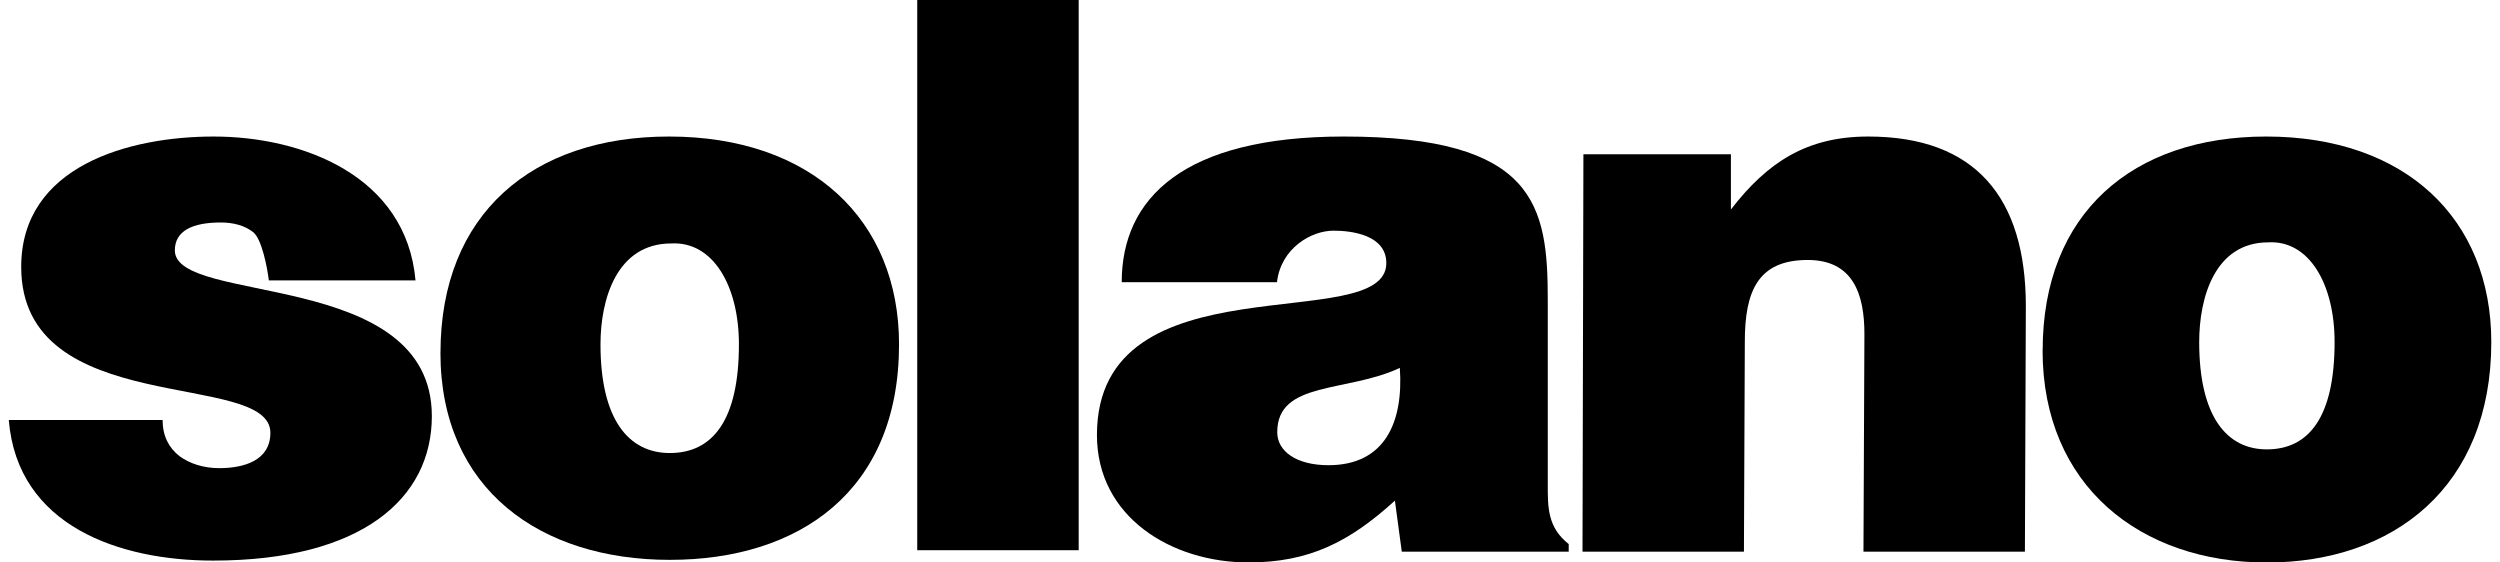 <svg class="logo-solano" width="80" height="18" xmlns="http://www.w3.org/2000/svg" viewBox="0 0 1559.32 353.33">
	<g fill="currentColor">
    <path d="M1375.89,214.88c0-28.06,9.85-62.65,43.41-62.65,25.56-1.44,41.64,26.08,41.64,62.65,0,47-16.08,67.39-42.57,67.39-25,0-42.48-20.37-42.48-67.39m-98.38,5.18c0,85.06,61.5,133.27,140.86,133.27s141-47.28,141-138.45c0-77.45-54-129.12-141.38-129.12-83.69,0-140.43,47.92-140.43,134.3" />
    <path d="M1081.74,131.67V96.91H989.09l-.57,249.61h101.4l.56-132c0-31.72,8.34-51.22,39.5-51.22,28.76,0,35.62,21.84,35.62,46.49L1165,346.52h101.41L1267,192.3c0-68.18-31.73-106.54-99-106.54-38.55,0-63.36,16.08-86.31,45.91" />
    <path d="M796.78,271.39c0-32.26,43.87-24.69,77-40.3,2.36,34-9.3,61.12-44.82,61.12-20,0-32.2-8.59-32.2-20.82m-97.7-94.15h97.55c2.44-21.28,21.43-32.35,35.53-32.35,10.79,0,33.15,2.42,33.15,20.39,0,46.37-181.77-4.72-181.77,108,0,51.58,46.93,80,95.16,80,38,0,63.28-12.71,92-38.81L875,346.52H979.85v-4.77c-13.25-10.43-13.15-23-13.15-37.28v-116c0-59.16-7.28-102.71-128.14-102.71-100.91,0-139.48,38.9-139.48,91.48" />
    <rect x="570.64" width="101.41" height="345.61" />
    <path d="M371.68,216.3c0-28.27,10.1-63.38,44.48-63.38,26.07-1.43,42.47,26.44,42.47,63.38,0,47.57-16.4,68.27-43.42,68.27-25.67,0-43.53-20.7-43.53-68.27m-100.54,5.25c0,85.95,62.88,130.12,144.07,130.12s144-43.09,144-135.37c0-78.18-55.11-130.54-144.49-130.54-85.52,0-143.55,48.35-143.55,135.79" />
    <path d="M7.8,167.66c0,96.16,156.52,64.42,156.52,104.18,0,17.43-16.57,22.22-32.18,22.22-9.72,0-18.52-2.83-24.92-7.54-6.77-5.27-10.61-12.81-10.61-22.7H0c5.46,66.76,69.79,88.31,128.29,88.31,93.56,0,137.45-39.1,137.45-90.73,0-92.85-161.43-69.57-161.43-104.13,0-12.38,11.25-17.52,28.87-17.52,7.72,0,15,1.84,20.37,6.11s8.84,22.23,9.8,30.28h92.14c-5.88-65.82-71.13-90.38-126.78-90.38C75.62,85.76,7.8,104.19,7.8,167.66" />
	</g>
</svg>
